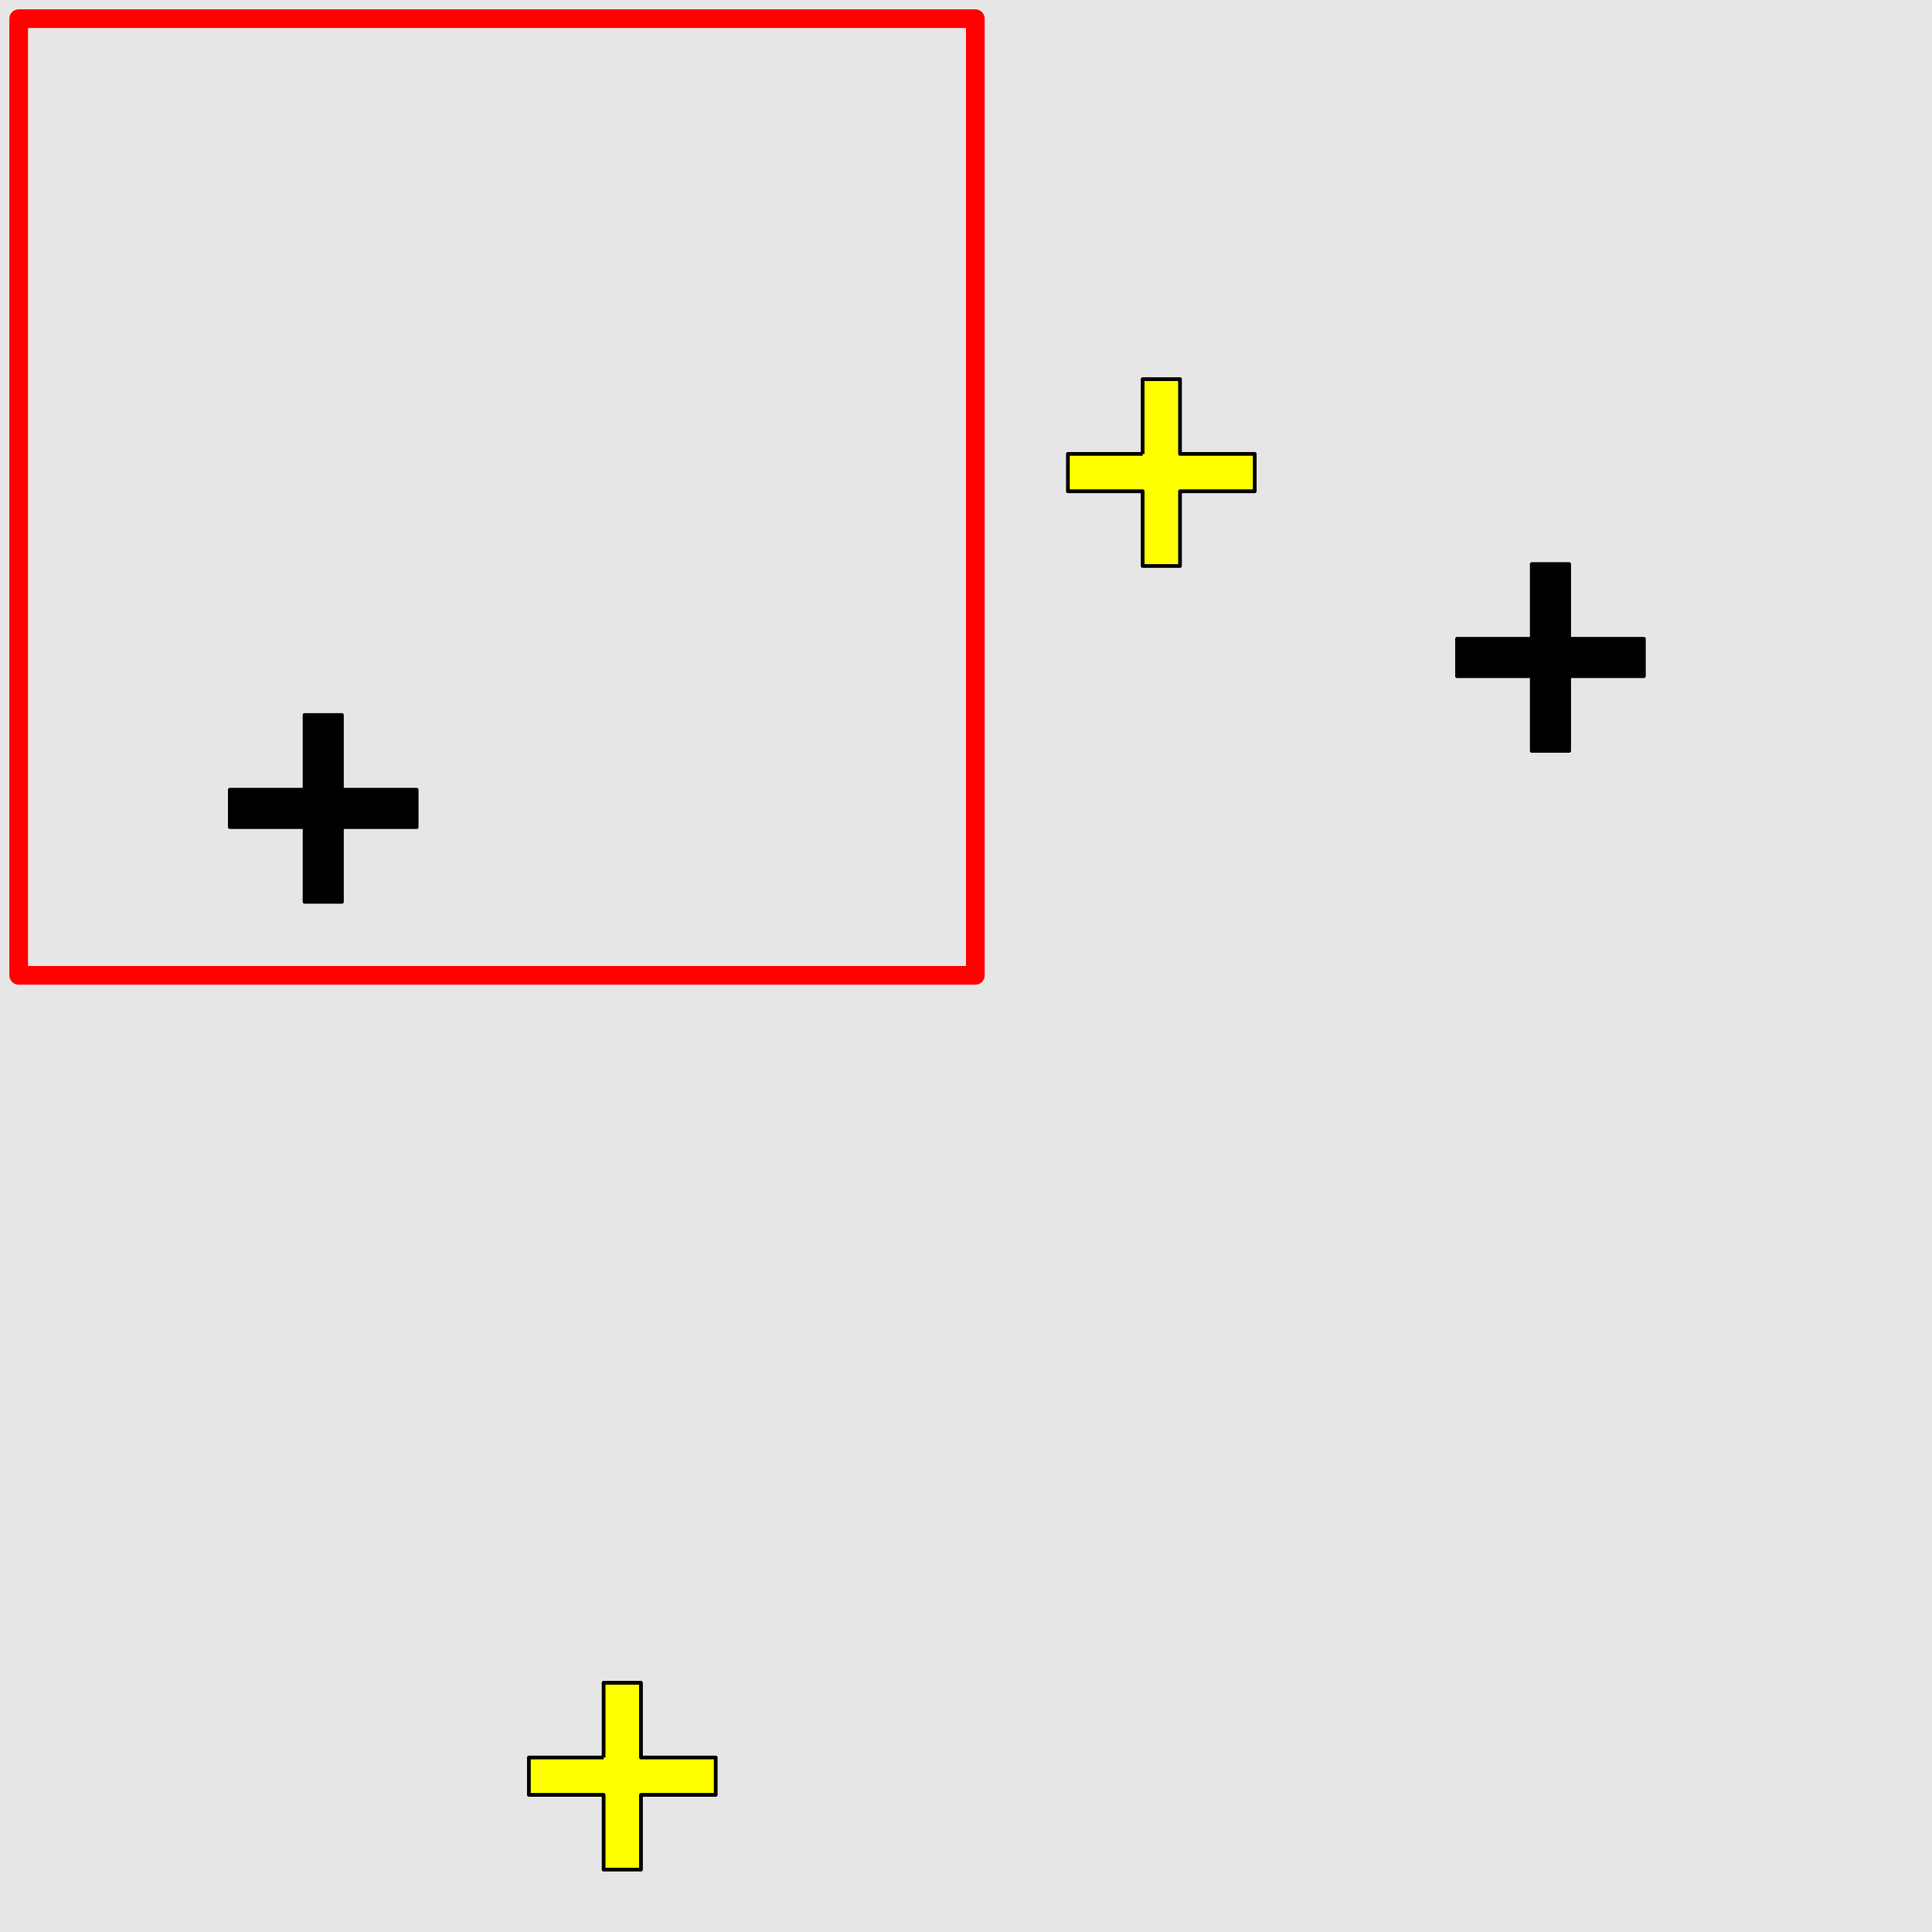 <?xml version="1.0" encoding="UTF-8"?>
<svg xmlns="http://www.w3.org/2000/svg" xmlns:xlink="http://www.w3.org/1999/xlink" width="517pt" height="517pt" viewBox="0 0 517 517" version="1.1">
<g id="surface341">
<rect x="0" y="0" width="517" height="517" style="fill:rgb(90%,90%,90%);fill-opacity:1;stroke:none;"/>
<path style="fill:none;stroke-width:5;stroke-linecap:butt;stroke-linejoin:round;stroke:rgb(100%,0%,0%);stroke-opacity:1;stroke-miterlimit:10;" d="M 5 5 L 261 5 L 261 261 L 5 261 Z M 5 5 "/>
<path style="fill-rule:nonzero;fill:rgb(0%,0%,0%);fill-opacity:1;stroke-width:1;stroke-linecap:butt;stroke-linejoin:round;stroke:rgb(0%,0%,0%);stroke-opacity:1;stroke-miterlimit:10;" d="M 81.5 211.332 L 61.5 211.332 L 61.5 221.332 L 81.5 221.332 L 81.5 241.332 L 91.5 241.332 L 91.5 221.332 L 111.5 221.332 L 111.5 211.332 L 91.5 211.332 L 91.5 191.332 L 81.5 191.332 L 81.5 211.332 "/>
<path style="fill-rule:nonzero;fill:rgb(100%,100%,0%);fill-opacity:1;stroke-width:1;stroke-linecap:butt;stroke-linejoin:round;stroke:rgb(0%,0%,0%);stroke-opacity:1;stroke-miterlimit:10;" d="M 161.527 470.305 L 141.527 470.305 L 141.527 480.305 L 161.527 480.305 L 161.527 500.305 L 171.527 500.305 L 171.527 480.305 L 191.527 480.305 L 191.527 470.305 L 171.527 470.305 L 171.527 450.305 L 161.527 450.305 L 161.527 470.305 "/>
<path style="fill-rule:nonzero;fill:rgb(100%,100%,0%);fill-opacity:1;stroke-width:1;stroke-linecap:butt;stroke-linejoin:round;stroke:rgb(0%,0%,0%);stroke-opacity:1;stroke-miterlimit:10;" d="M 305.77 121.461 L 285.77 121.461 L 285.77 131.461 L 305.77 131.461 L 305.77 151.461 L 315.77 151.461 L 315.77 131.461 L 335.77 131.461 L 335.77 121.461 L 315.77 121.461 L 315.77 101.461 L 305.77 101.461 L 305.77 121.461 "/>
<path style="fill-rule:nonzero;fill:rgb(0%,0%,0%);fill-opacity:1;stroke-width:1;stroke-linecap:butt;stroke-linejoin:round;stroke:rgb(0%,0%,0%);stroke-opacity:1;stroke-miterlimit:10;" d="M 409.902 170.941 L 389.902 170.941 L 389.902 180.941 L 409.902 180.941 L 409.902 200.941 L 419.902 200.941 L 419.902 180.941 L 439.902 180.941 L 439.902 170.941 L 419.902 170.941 L 419.902 150.941 L 409.902 150.941 L 409.902 170.941 "/>
</g>
</svg>
